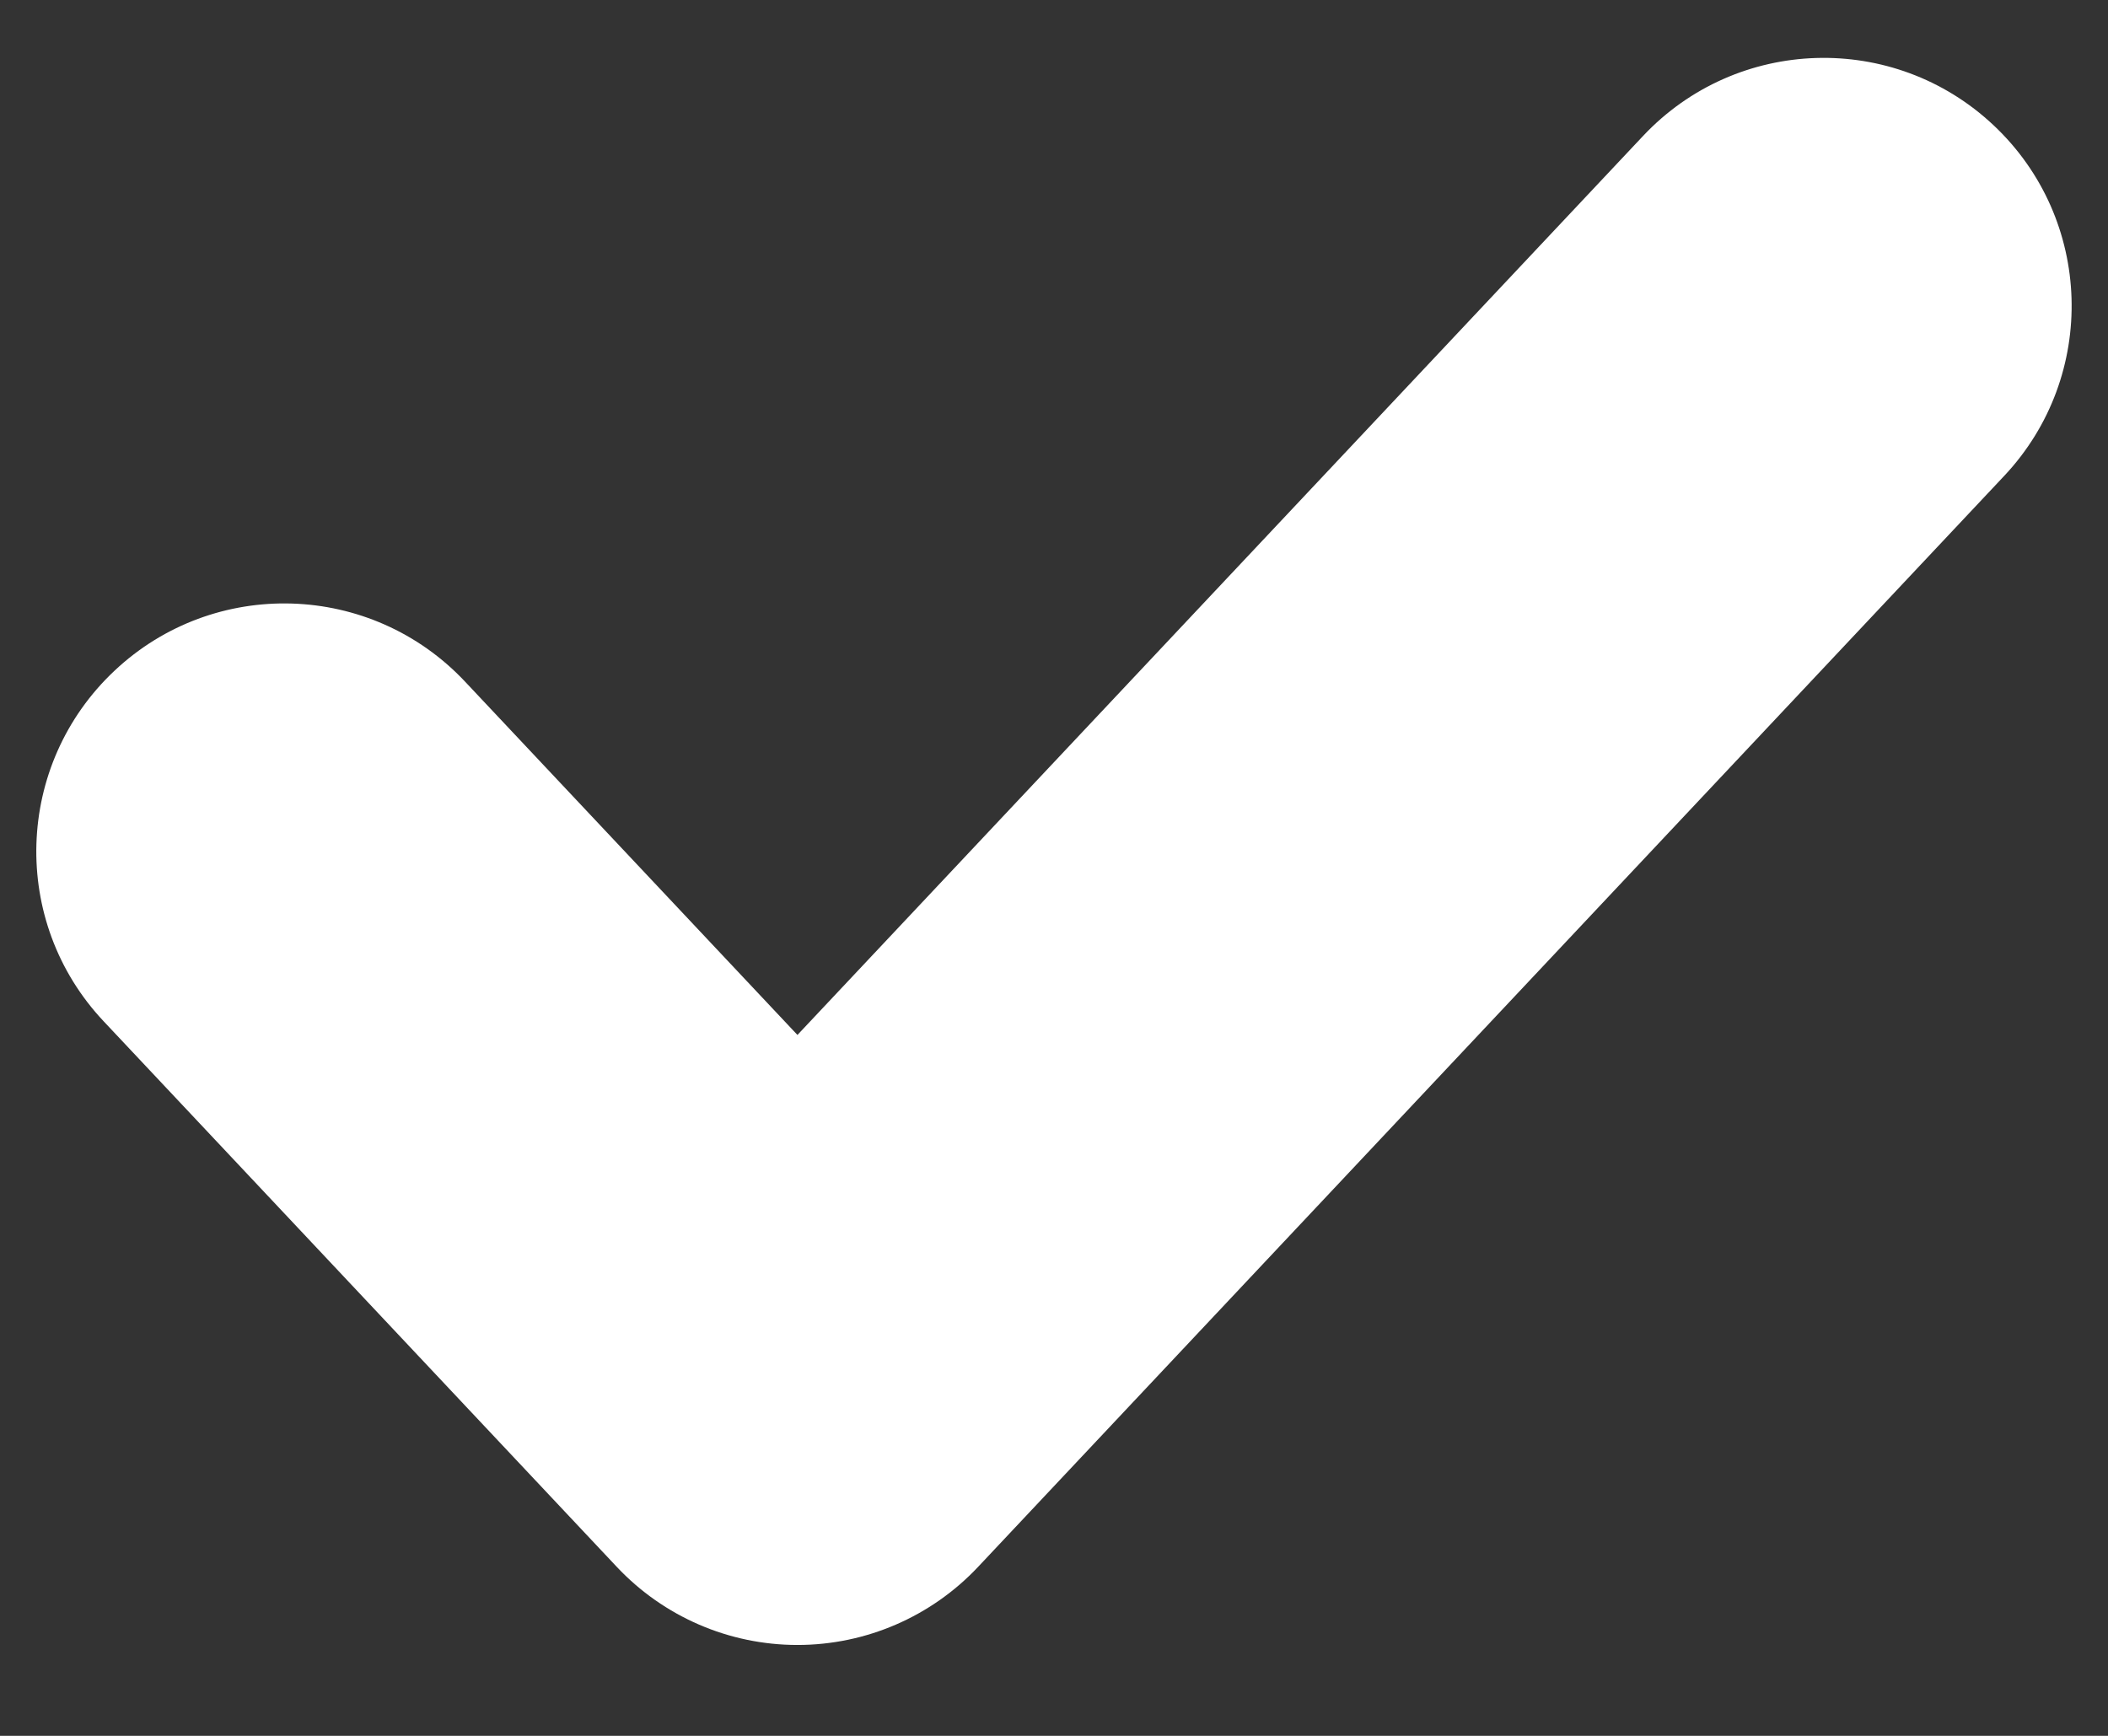 <svg width="17" height="14" viewBox="0 0 17 14" fill="none" xmlns="http://www.w3.org/2000/svg">
<rect x="0" y="0" width="17" height="14" fill="#333333" stroke="none"/>
<path fill-rule="evenodd" clip-rule="evenodd" d="M16.077 1.01C16.882 1.767 16.92 3.032 16.164 3.837L7.888 12.637C7.51 13.039 6.983 13.267 6.431 13.267C5.879 13.267 5.352 13.039 4.974 12.637L0.836 8.237C0.079 7.433 0.118 6.167 0.923 5.41C1.727 4.653 2.993 4.692 3.75 5.497L6.431 8.347L13.25 1.097C14.007 0.292 15.272 0.253 16.077 1.01Z" fill="white"/>
</svg>
